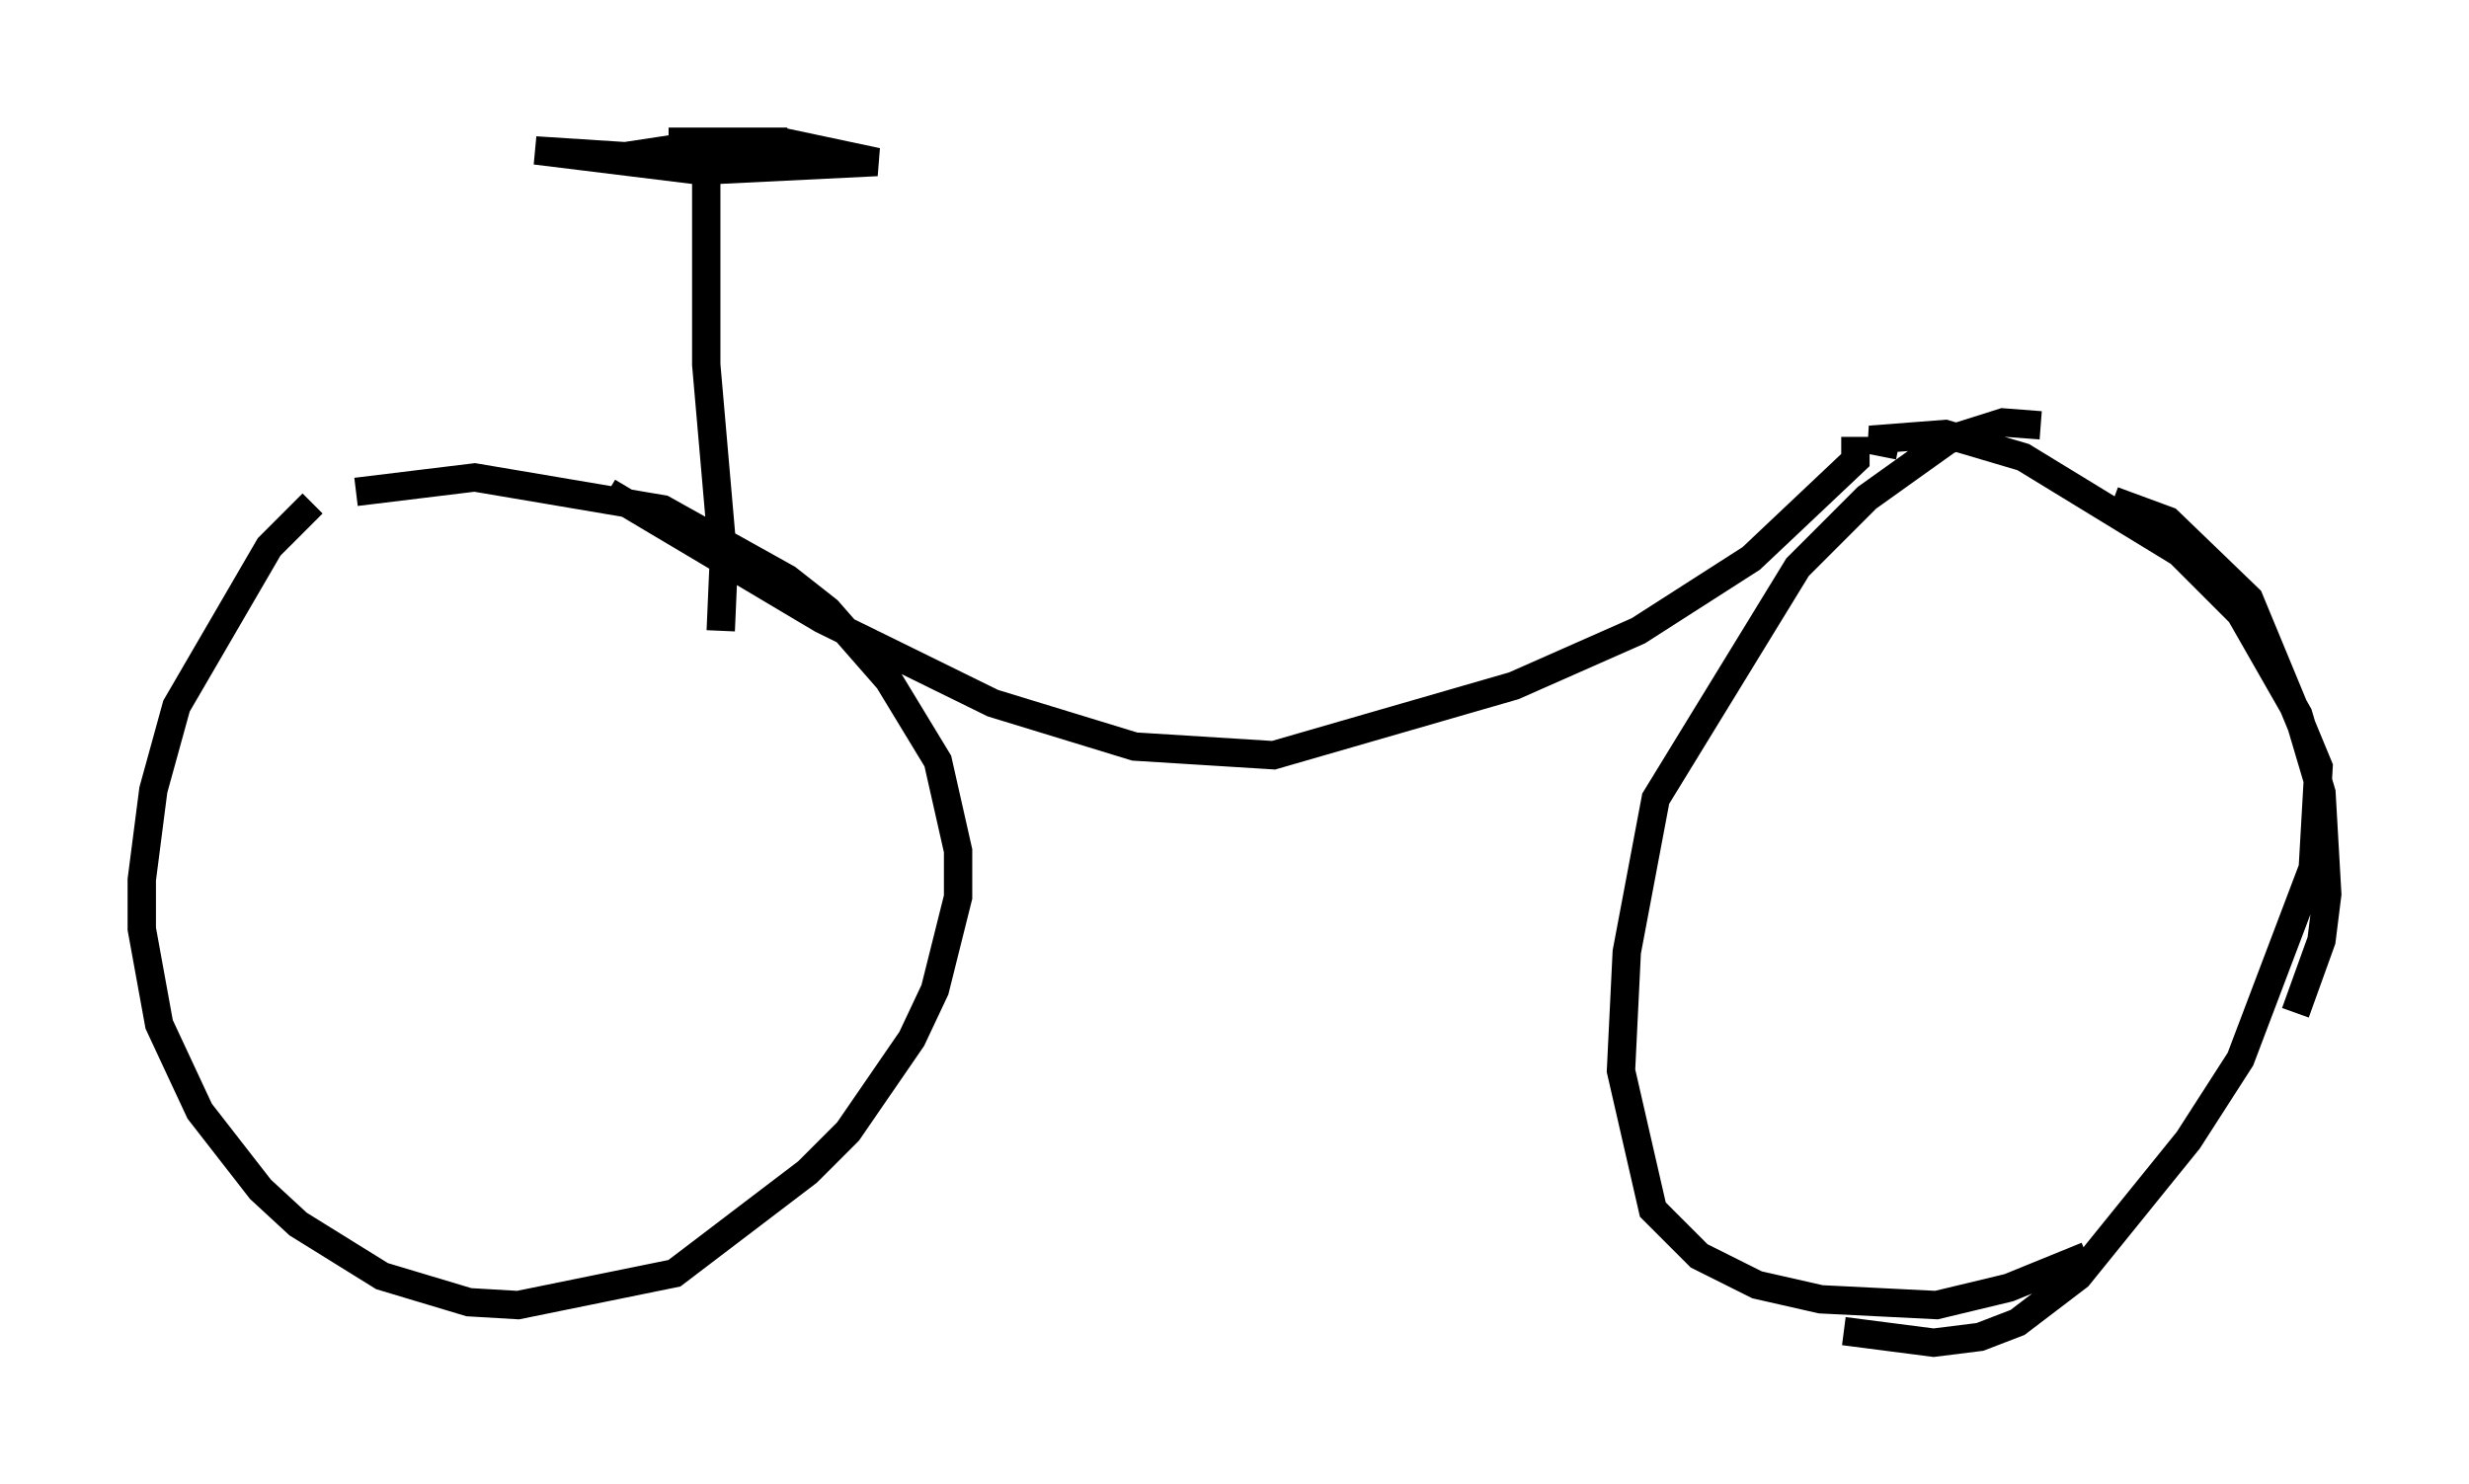 <?xml version="1.0" encoding="utf-8" ?>
<svg baseProfile="full" height="52.365" version="1.1" width="87.074" xmlns="http://www.w3.org/2000/svg" xmlns:ev="http://www.w3.org/2001/xml-events" xmlns:xlink="http://www.w3.org/1999/xlink"><defs /><rect fill="white" height="52.365" width="87.074" x="0" y="0" /><path d="M14.596, 16.331 m-3.573, 1.429 l-1.531, 1.531 -3.267, 5.615 l-0.817, 2.96 -0.408, 3.165 l0.0, 1.735 0.613, 3.369 l1.429, 3.063 2.144, 2.756 l1.327, 1.225 2.96, 1.838 l3.063, 0.919 1.735, 0.102 l5.513, -1.123 4.696, -3.573 l1.429, -1.429 2.246, -3.267 l0.817, -1.735 0.817, -3.267 l0.0, -1.633 -0.715, -3.165 l-1.735, -2.858 -2.144, -2.45 l-1.429, -1.123 -4.39, -2.45 l-6.635, -1.123 -4.185, 0.51 m8.881, 0.0 l7.554, 4.492 6.023, 2.96 l5.002, 1.531 4.9, 0.306 l8.473, -2.45 4.39, -1.94 l3.981, -2.552 3.675, -3.471 l0.0, -0.817 m1.531, 0.306 l-1.021, -0.204 2.654, -0.204 l2.756, 0.817 5.513, 3.369 l2.144, 2.144 2.042, 3.573 l0.817, 2.756 0.204, 3.573 l-0.204, 1.633 -0.919, 2.552 m-7.35, 8.575 l-2.756, 1.123 -2.552, 0.613 l-4.083, -0.204 -2.246, -0.51 l-2.042, -1.021 -1.633, -1.633 l-1.123, -4.9 0.204, -4.185 l1.021, -5.41 5.002, -8.167 l2.45, -2.45 2.858, -2.042 l1.94, -0.613 1.327, 0.102 m2.552, 2.654 l1.94, 0.715 2.858, 2.756 l2.45, 5.921 -0.204, 3.573 l-2.552, 6.738 -1.838, 2.858 l-3.879, 4.798 -2.144, 1.633 l-1.327, 0.51 -1.633, 0.204 l-3.165, -0.408 m-39.609, -24.704 l0.102, -2.348 -0.613, -7.044 l0.0, -7.452 m2.858, -0.408 l-2.348, 0.0 -3.369, 0.51 l-3.165, -0.204 5.819, 0.715 l6.227, -0.306 -3.369, -0.715 l-3.981, 0.0 " fill="none" stroke="black" stroke-width="1" /></svg>